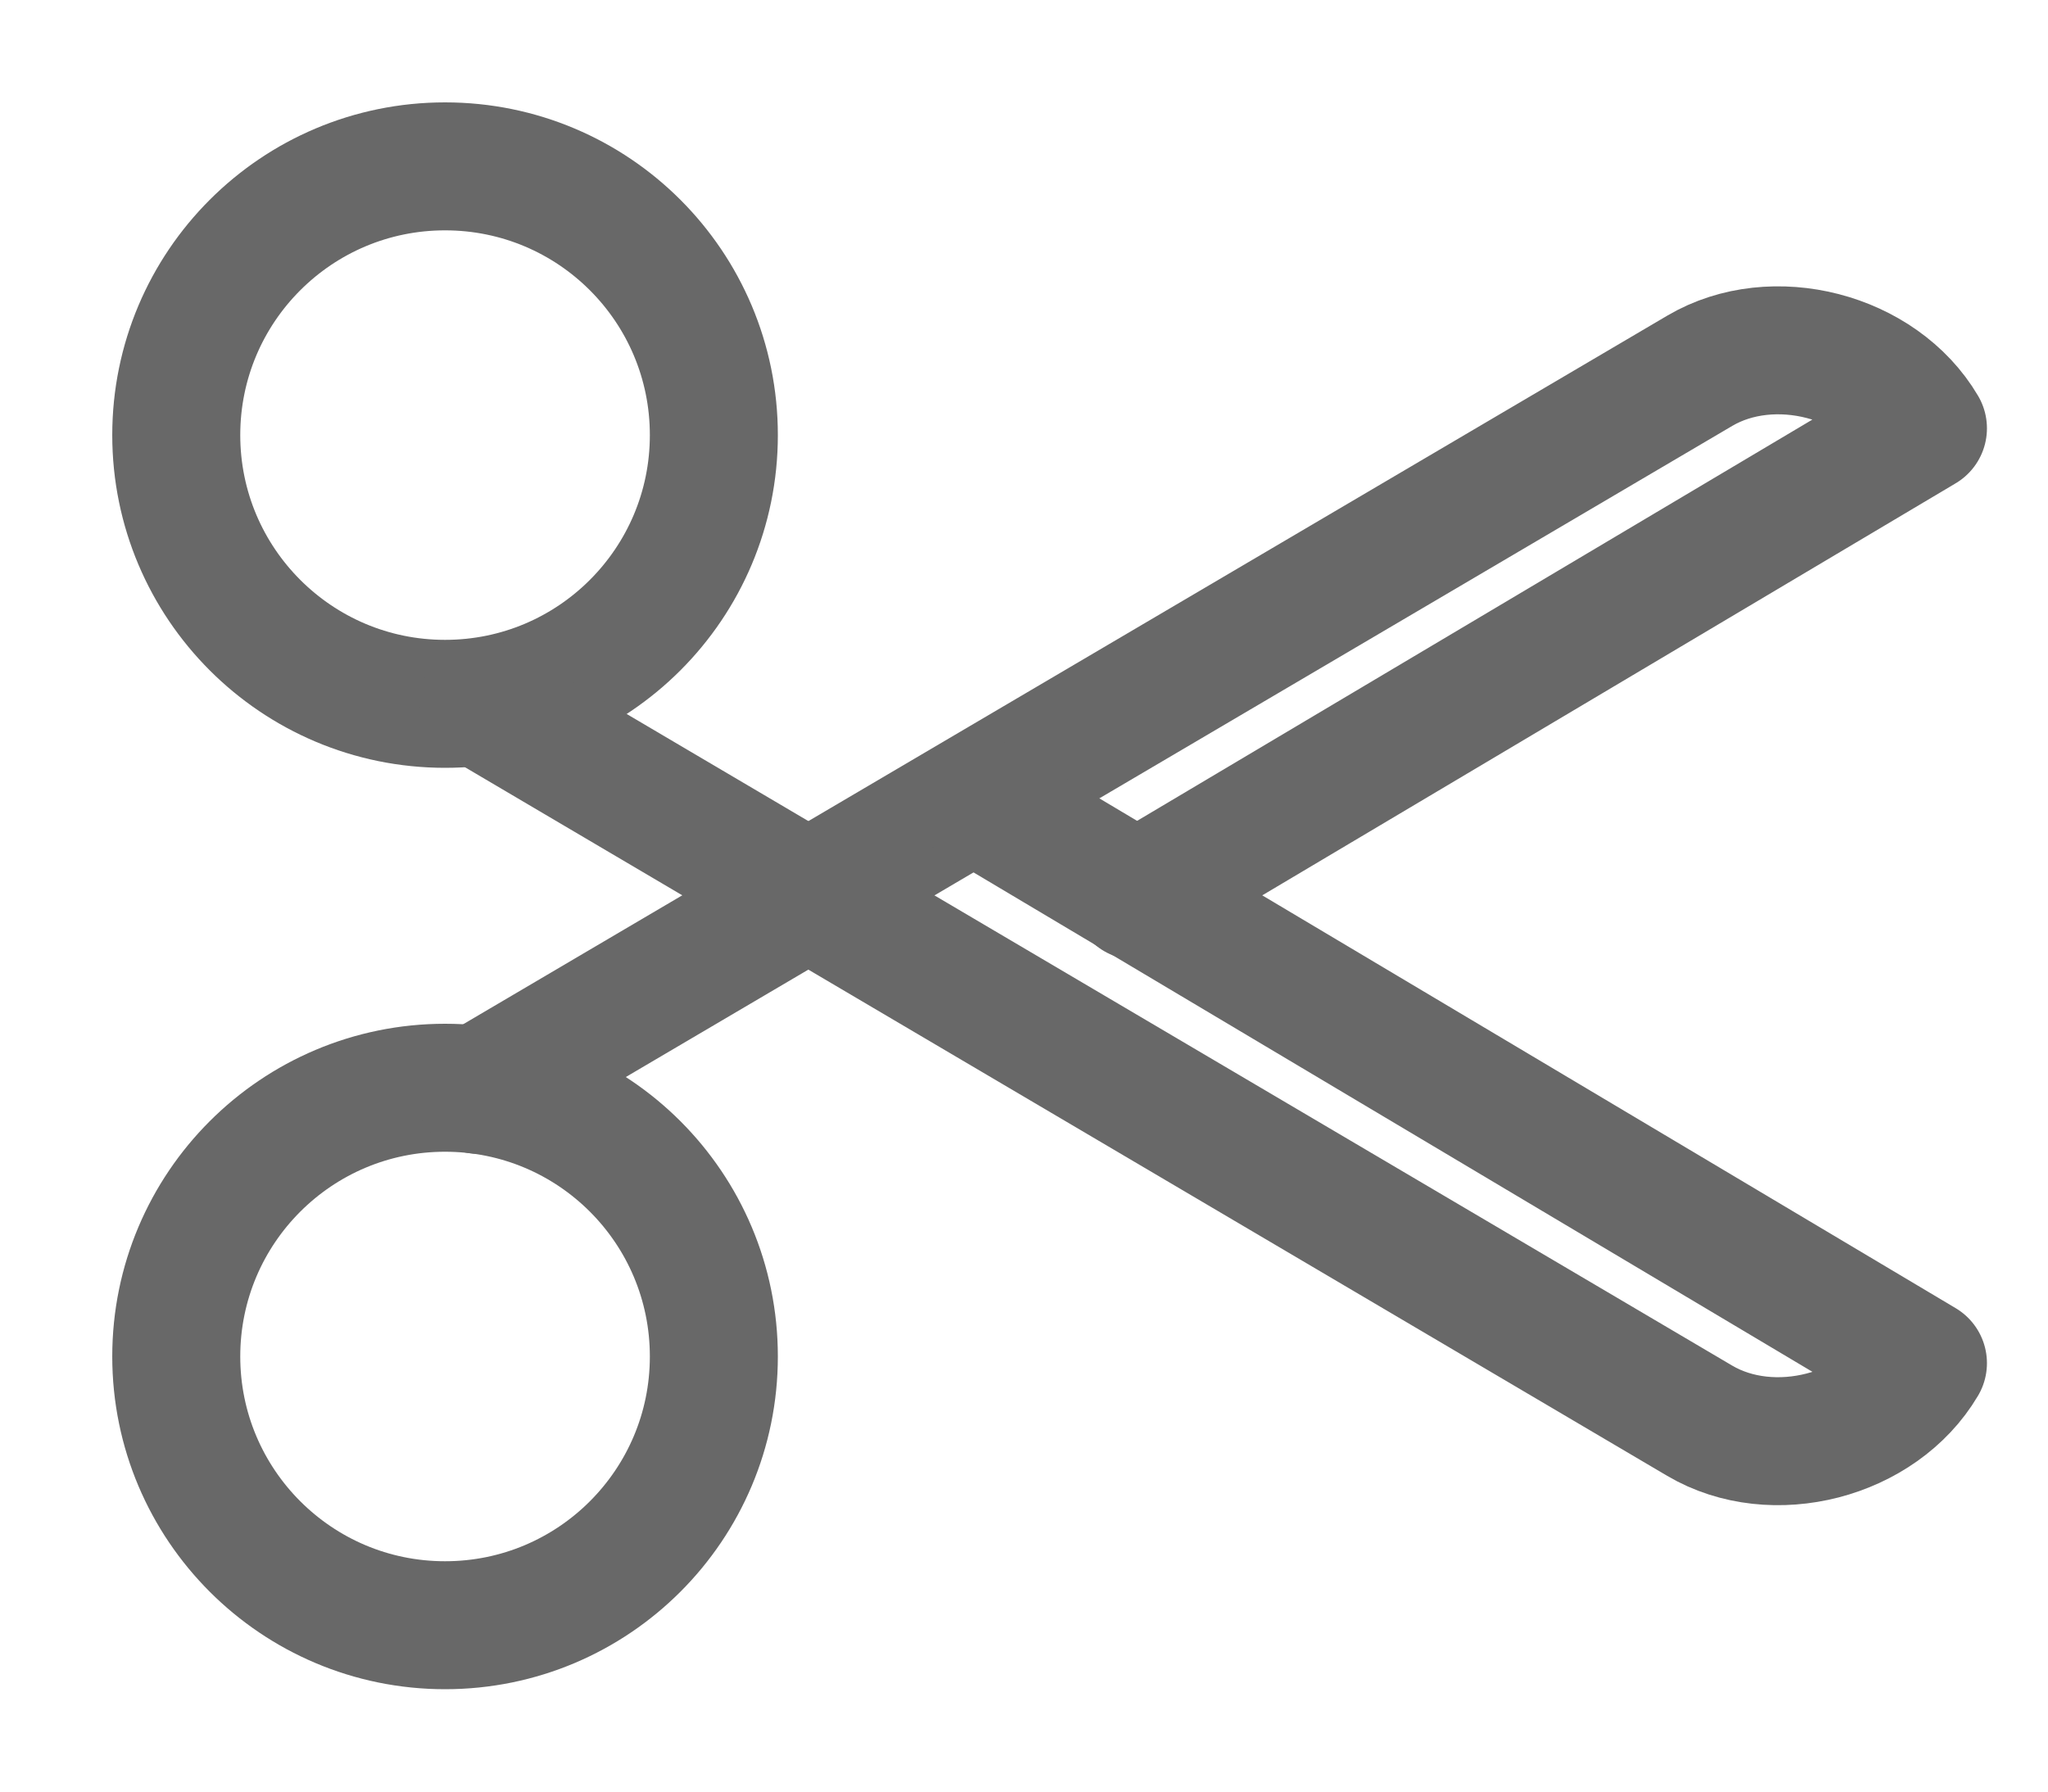 <?xml version="1.0" encoding="UTF-8"?>
<svg width="16px" height="14px" viewBox="0 0 16 14" version="1.1" xmlns="http://www.w3.org/2000/svg" xmlns:xlink="http://www.w3.org/1999/xlink">
    <!-- Generator: Sketch 50.2 (55047) - http://www.bohemiancoding.com/sketch -->
    <title>edit-project-icon</title>
    <desc>Created with Sketch.</desc>
    <defs></defs>
    <g id="1.-Accepting-EOIs" stroke="none" stroke-width="1" fill="none" fill-rule="evenodd" stroke-linecap="round" stroke-linejoin="round">
        <g id="myProjectsNew--4" transform="translate(-1283, -119)" stroke="#686868">
            <g id="Group-7" transform="translate(1284, 116)">
                <g id="edit-project-icon" transform="translate(0, 4)">
                    <path d="M4.577,9.6 C4.577,8.44 3.638,7.5 2.477,7.5 C1.317,7.5 0.377,8.44 0.377,9.6 C0.377,10.759 1.317,11.7 2.477,11.7 C3.638,11.7 4.577,10.759 4.577,9.6 L4.577,9.6 Z" id="Stroke-199"></path>
                    <path d="M7.877,6 L14.023,2.347 C13.687,1.777 12.851,1.561 12.28,1.897 L2.734,7.516" id="Stroke-200"></path>
                    <path d="M4.577,2.4 C4.577,3.559 3.638,4.5 2.477,4.5 C1.317,4.5 0.377,3.559 0.377,2.4 C0.377,1.24 1.317,0.3 2.477,0.3 C3.638,0.3 4.577,1.24 4.577,2.4 L4.577,2.4 Z" id="Stroke-201"></path>
                    <path d="M6.612,5.239 L14.023,9.652 C13.686,10.222 12.851,10.439 12.279,10.102 L2.777,4.5" id="Stroke-202"></path>
                </g>
            </g>
        </g>
    </g>
</svg>